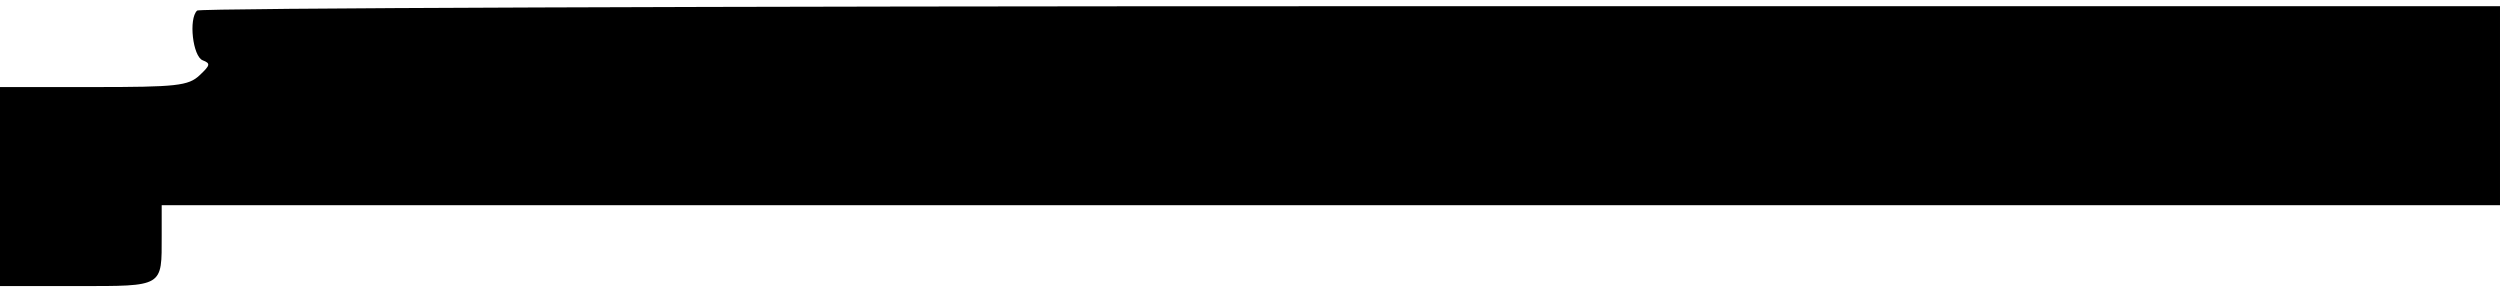<?xml version="1.0" standalone="no"?>
<!DOCTYPE svg PUBLIC "-//W3C//DTD SVG 20010904//EN"
 "http://www.w3.org/TR/2001/REC-SVG-20010904/DTD/svg10.dtd">
<svg version="1.0" xmlns="http://www.w3.org/2000/svg"
 width="402pt" height="47pt" viewBox="0 0 402 47"
 preserveAspectRatio="xMidYMid meet">
<g transform="translate(0,47) scale(0.1,-0.1)"
fill="#000000" stroke="none">
<path d="M317 453 c-14 -13 -7 -74 9 -80 13 -5 12 -8 -5 -24 -18 -17 -37 -19
-171 -19 l-150 0 0 -160 0 -160 124 0 c140 0 136 -2 136 81 l0 49 1880 0 1880
0 0 160 0 160 -1848 0 c-1017 0 -1852 -3 -1855 -7z"/>
</g>
</svg>
